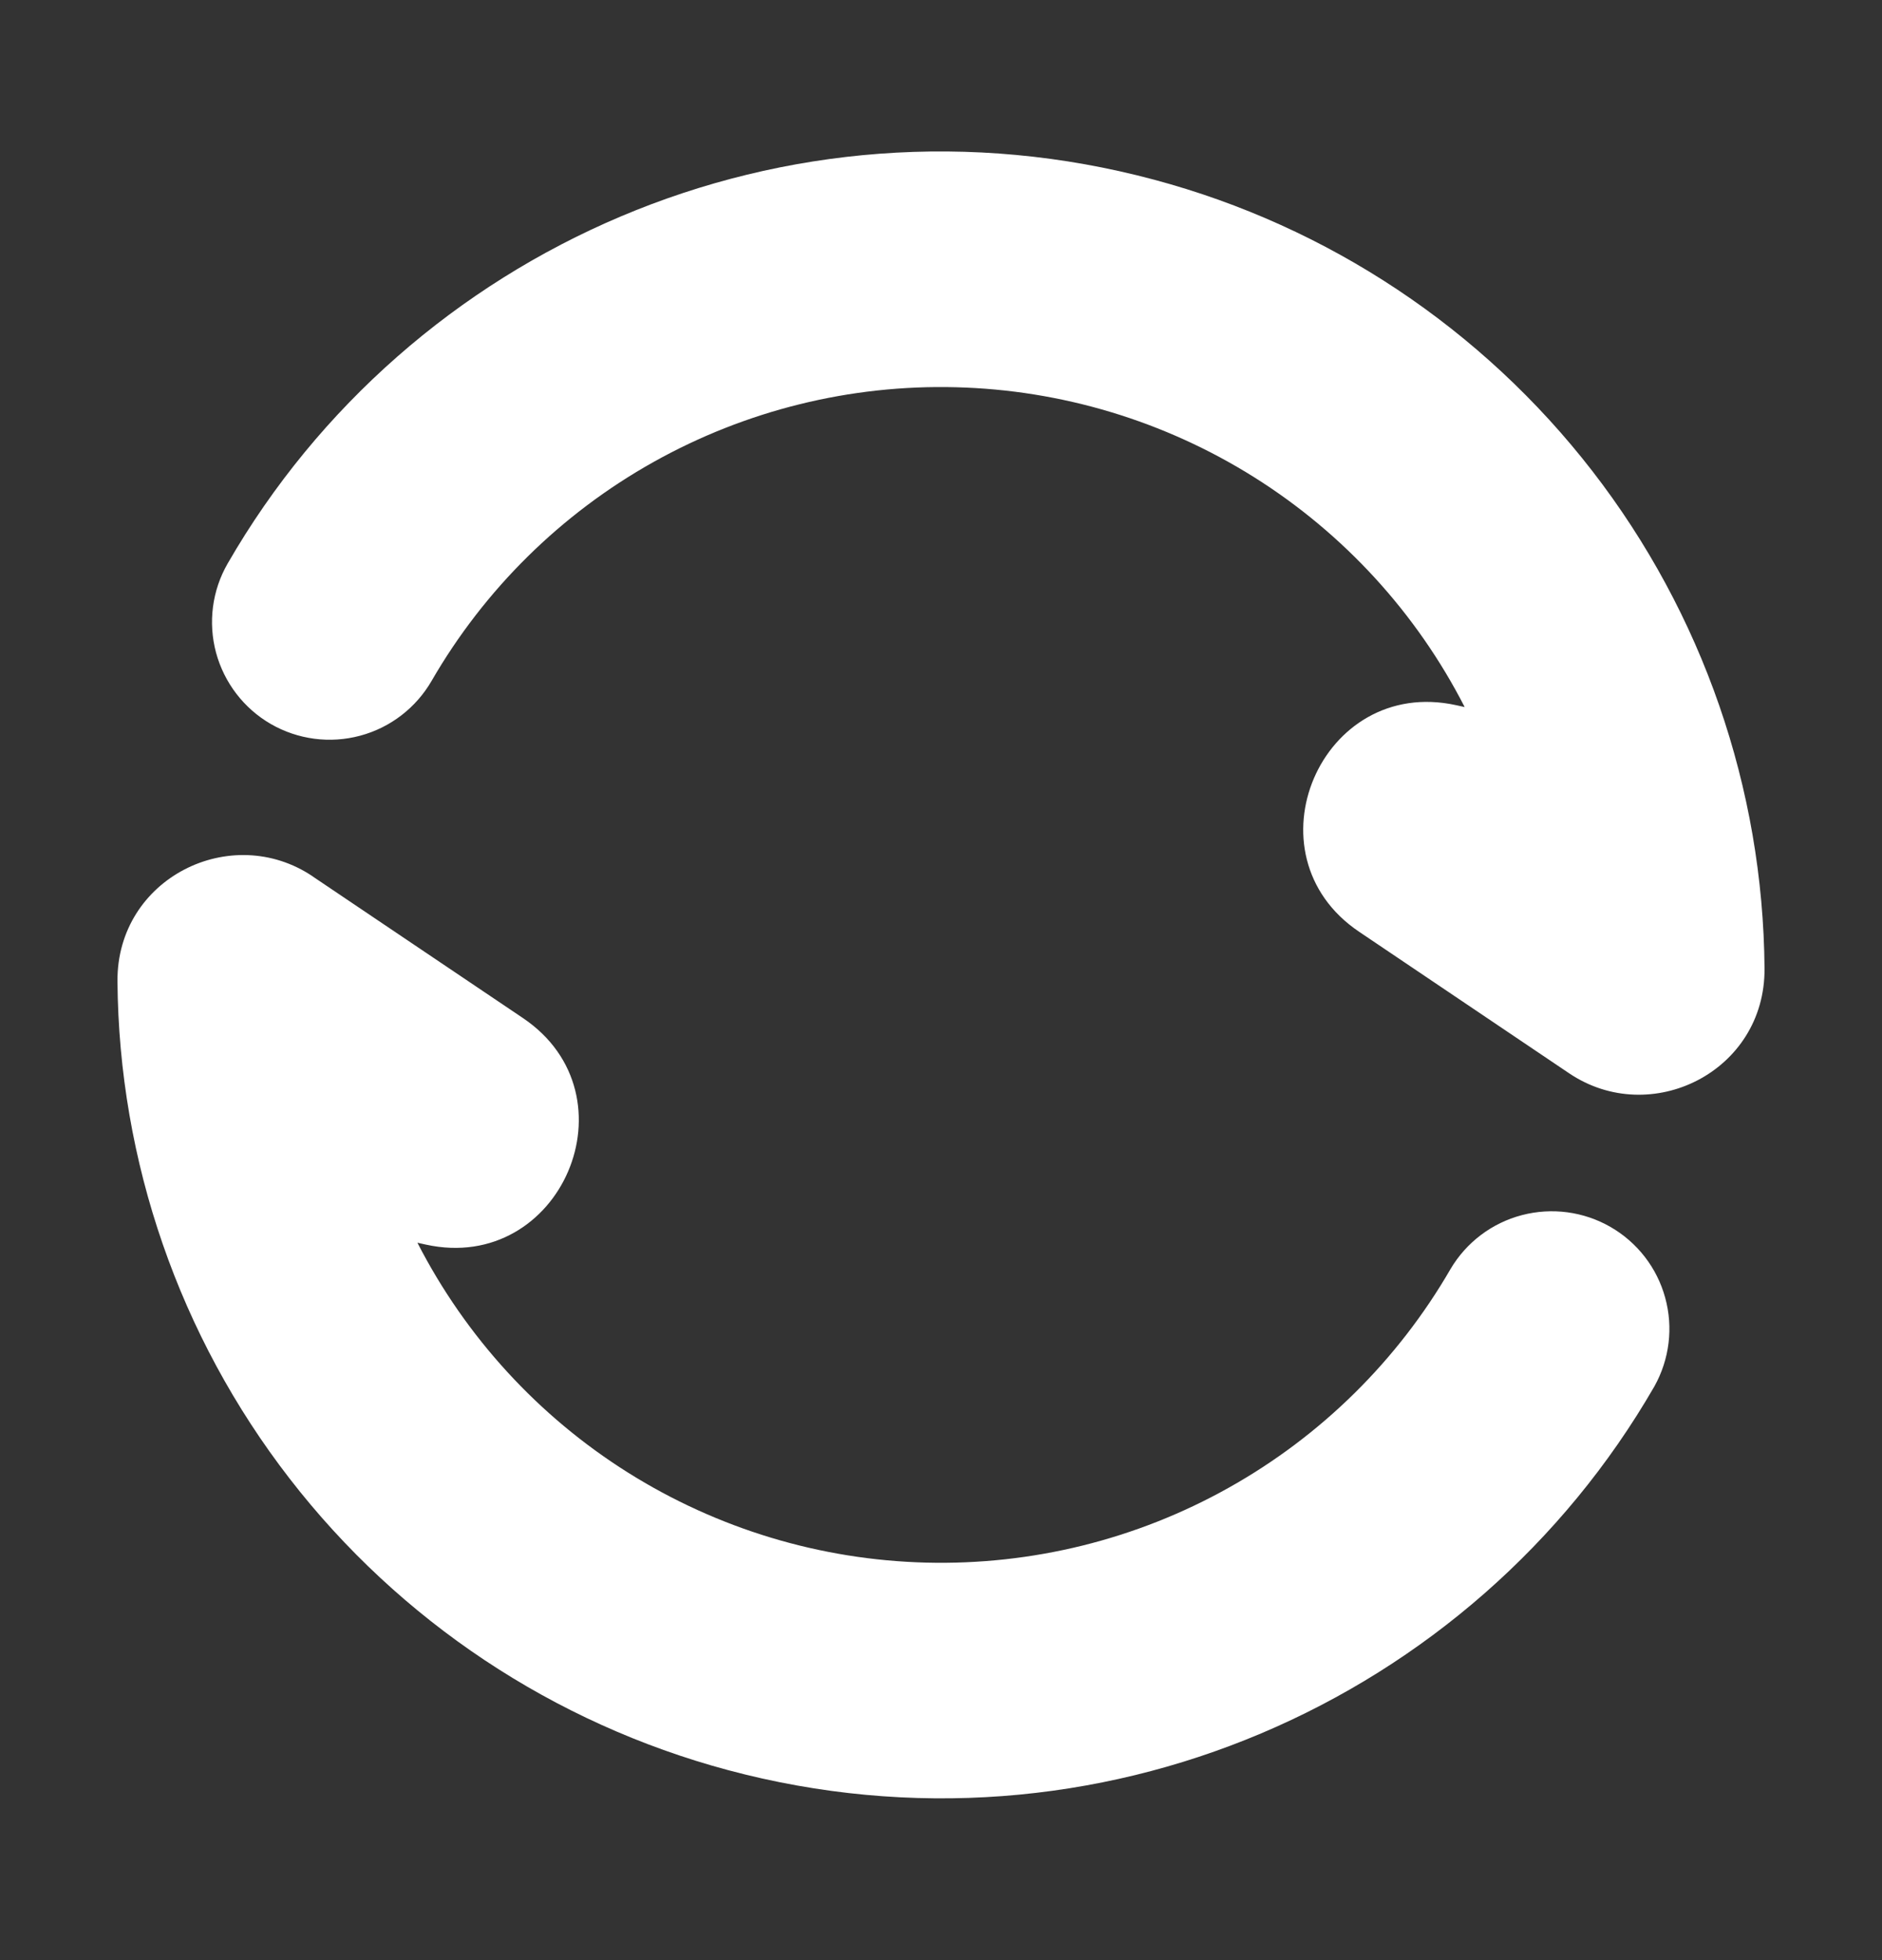 <svg width="24" height="25" viewBox="0 0 24 25" fill="none" xmlns="http://www.w3.org/2000/svg">
  <rect x="0" y="0" width="24" height="25" fill="#333333" stroke="none"/>
  <g clip-path="url(#clip0_1_1504)">
    <path d="M3.99 11.18L6.668 12.984C8.132 13.97 7.155 16.252 5.431 15.874L5.323 15.85C5.938 17.05 6.865 18.063 8.007 18.781C9.149 19.499 10.463 19.896 11.811 19.93C13.159 19.964 14.492 19.635 15.669 18.975C16.846 18.316 17.823 17.352 18.498 16.185C18.699 15.845 19.026 15.598 19.408 15.498C19.79 15.398 20.196 15.452 20.538 15.649C20.88 15.846 21.131 16.17 21.235 16.551C21.34 16.932 21.29 17.338 21.097 17.683C18.78 21.702 13.978 23.835 9.282 22.576C7.063 21.981 5.099 20.676 3.693 18.858C2.287 17.041 1.516 14.813 1.498 12.516C1.488 11.202 2.948 10.476 3.99 11.179M14.718 2.292C16.938 2.886 18.901 4.192 20.307 6.009C21.713 7.826 22.484 10.054 22.502 12.352C22.512 13.666 21.053 14.392 20.01 13.689L17.332 11.884C15.869 10.898 16.845 8.616 18.569 8.994L18.678 9.018C18.063 7.817 17.136 6.805 15.994 6.087C14.852 5.37 13.538 4.973 12.19 4.939C10.842 4.904 9.51 5.234 8.333 5.893C7.156 6.552 6.179 7.516 5.504 8.684C5.305 9.028 4.978 9.28 4.594 9.383C4.209 9.487 3.8 9.433 3.455 9.235C3.11 9.036 2.859 8.708 2.755 8.324C2.652 7.94 2.705 7.53 2.904 7.186C5.22 3.166 10.022 1.034 14.718 2.292Z" fill="#FFFFFF"/>
  </g>
  <defs>
    <clipPath id="clip0_1_1504">
      <rect width="24" height="24" fill="white" transform="translate(0 0.434)"/>
    </clipPath>
  </defs>
</svg>